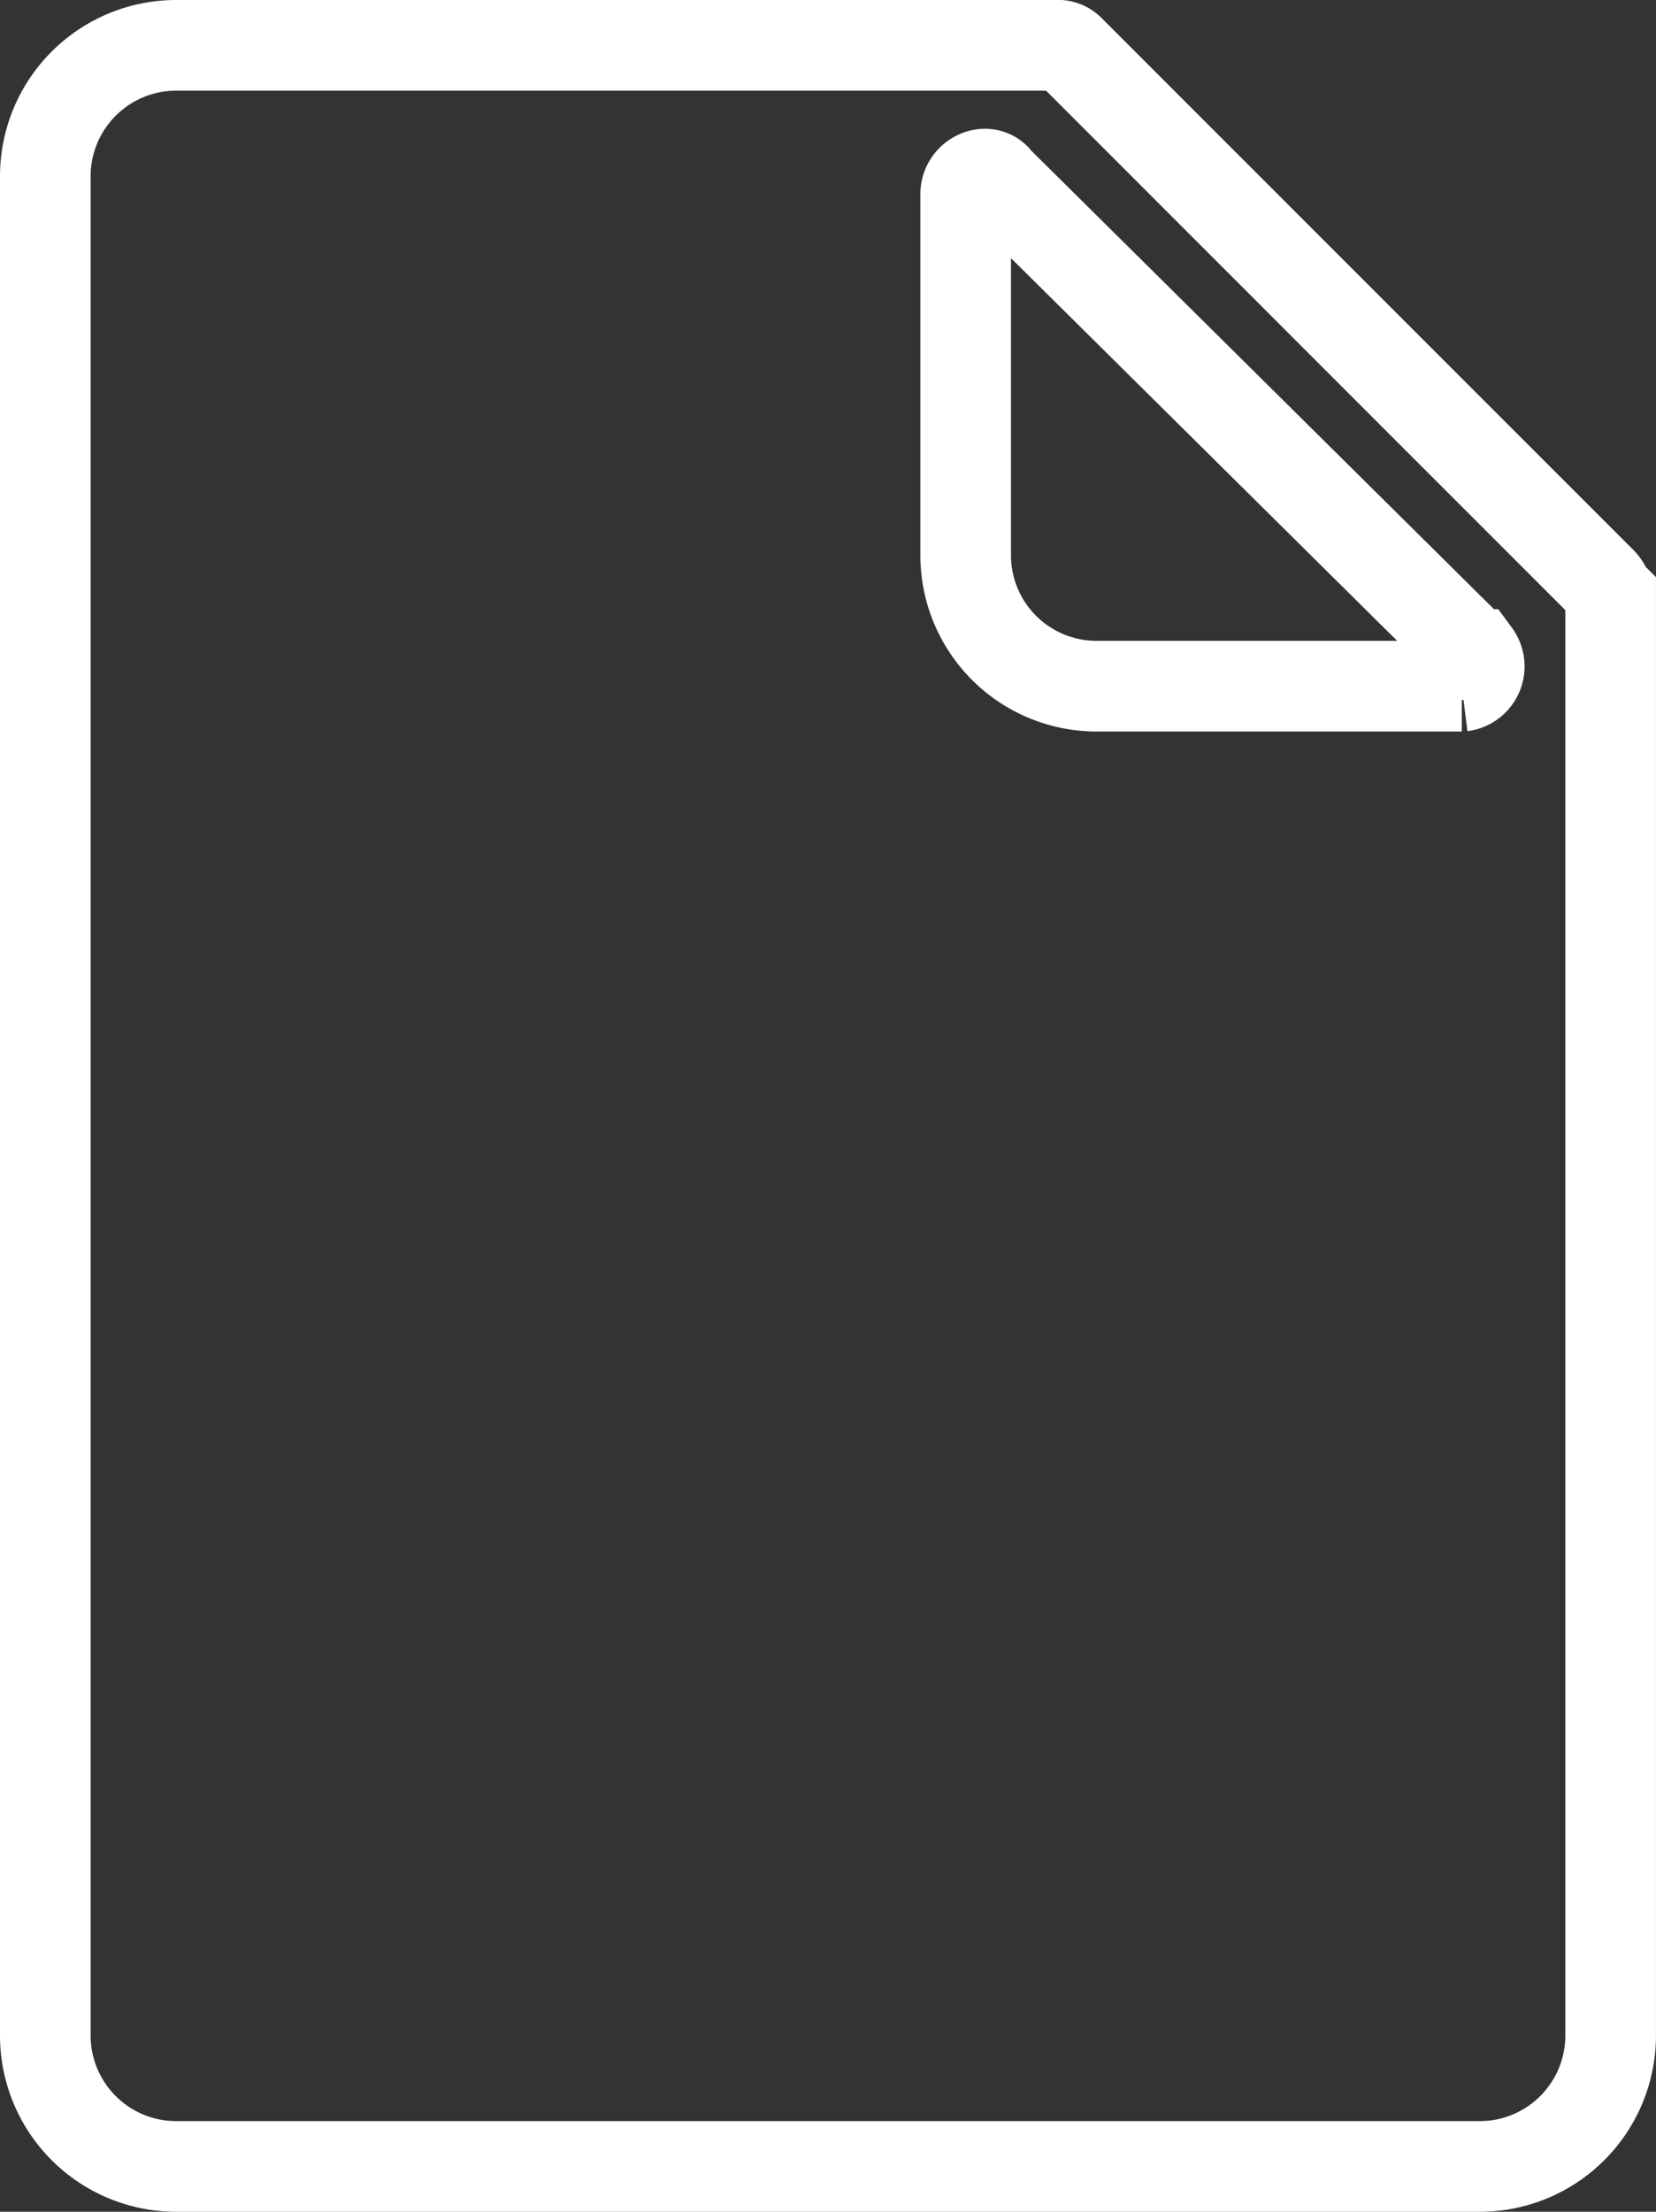 <svg xmlns="http://www.w3.org/2000/svg" width="54.823" height="73.192" viewBox="0 0 54.823 73.192">
  <rect x="0" y="0" width="54.823" height="73.192" fill="#333333" stroke="none"/>
  <g id="Insurance_inquiry" data-name="Insurance inquiry" transform="translate(-5.2 1)">
    <path id="Path_3940" data-name="Path 3940" d="M58.224,18.272,40.6.649A.549.549,0,0,0,40.153.5H11.031A4.334,4.334,0,0,0,6.7,4.831v61.53a4.334,4.334,0,0,0,4.331,4.331h43.16a4.334,4.334,0,0,0,4.331-4.331V18.72C58.373,18.571,58.373,18.421,58.224,18.272Zm-4.63,3.435H41.5a4.334,4.334,0,0,1-4.331-4.331V5.428c0-.6.747-.9,1.045-.448l15.83,15.681A.66.66,0,0,1,53.594,21.707Z" transform="translate(0 0)" fill="none" stroke="#fff" stroke-width="3"/>
  </g>
</svg>
